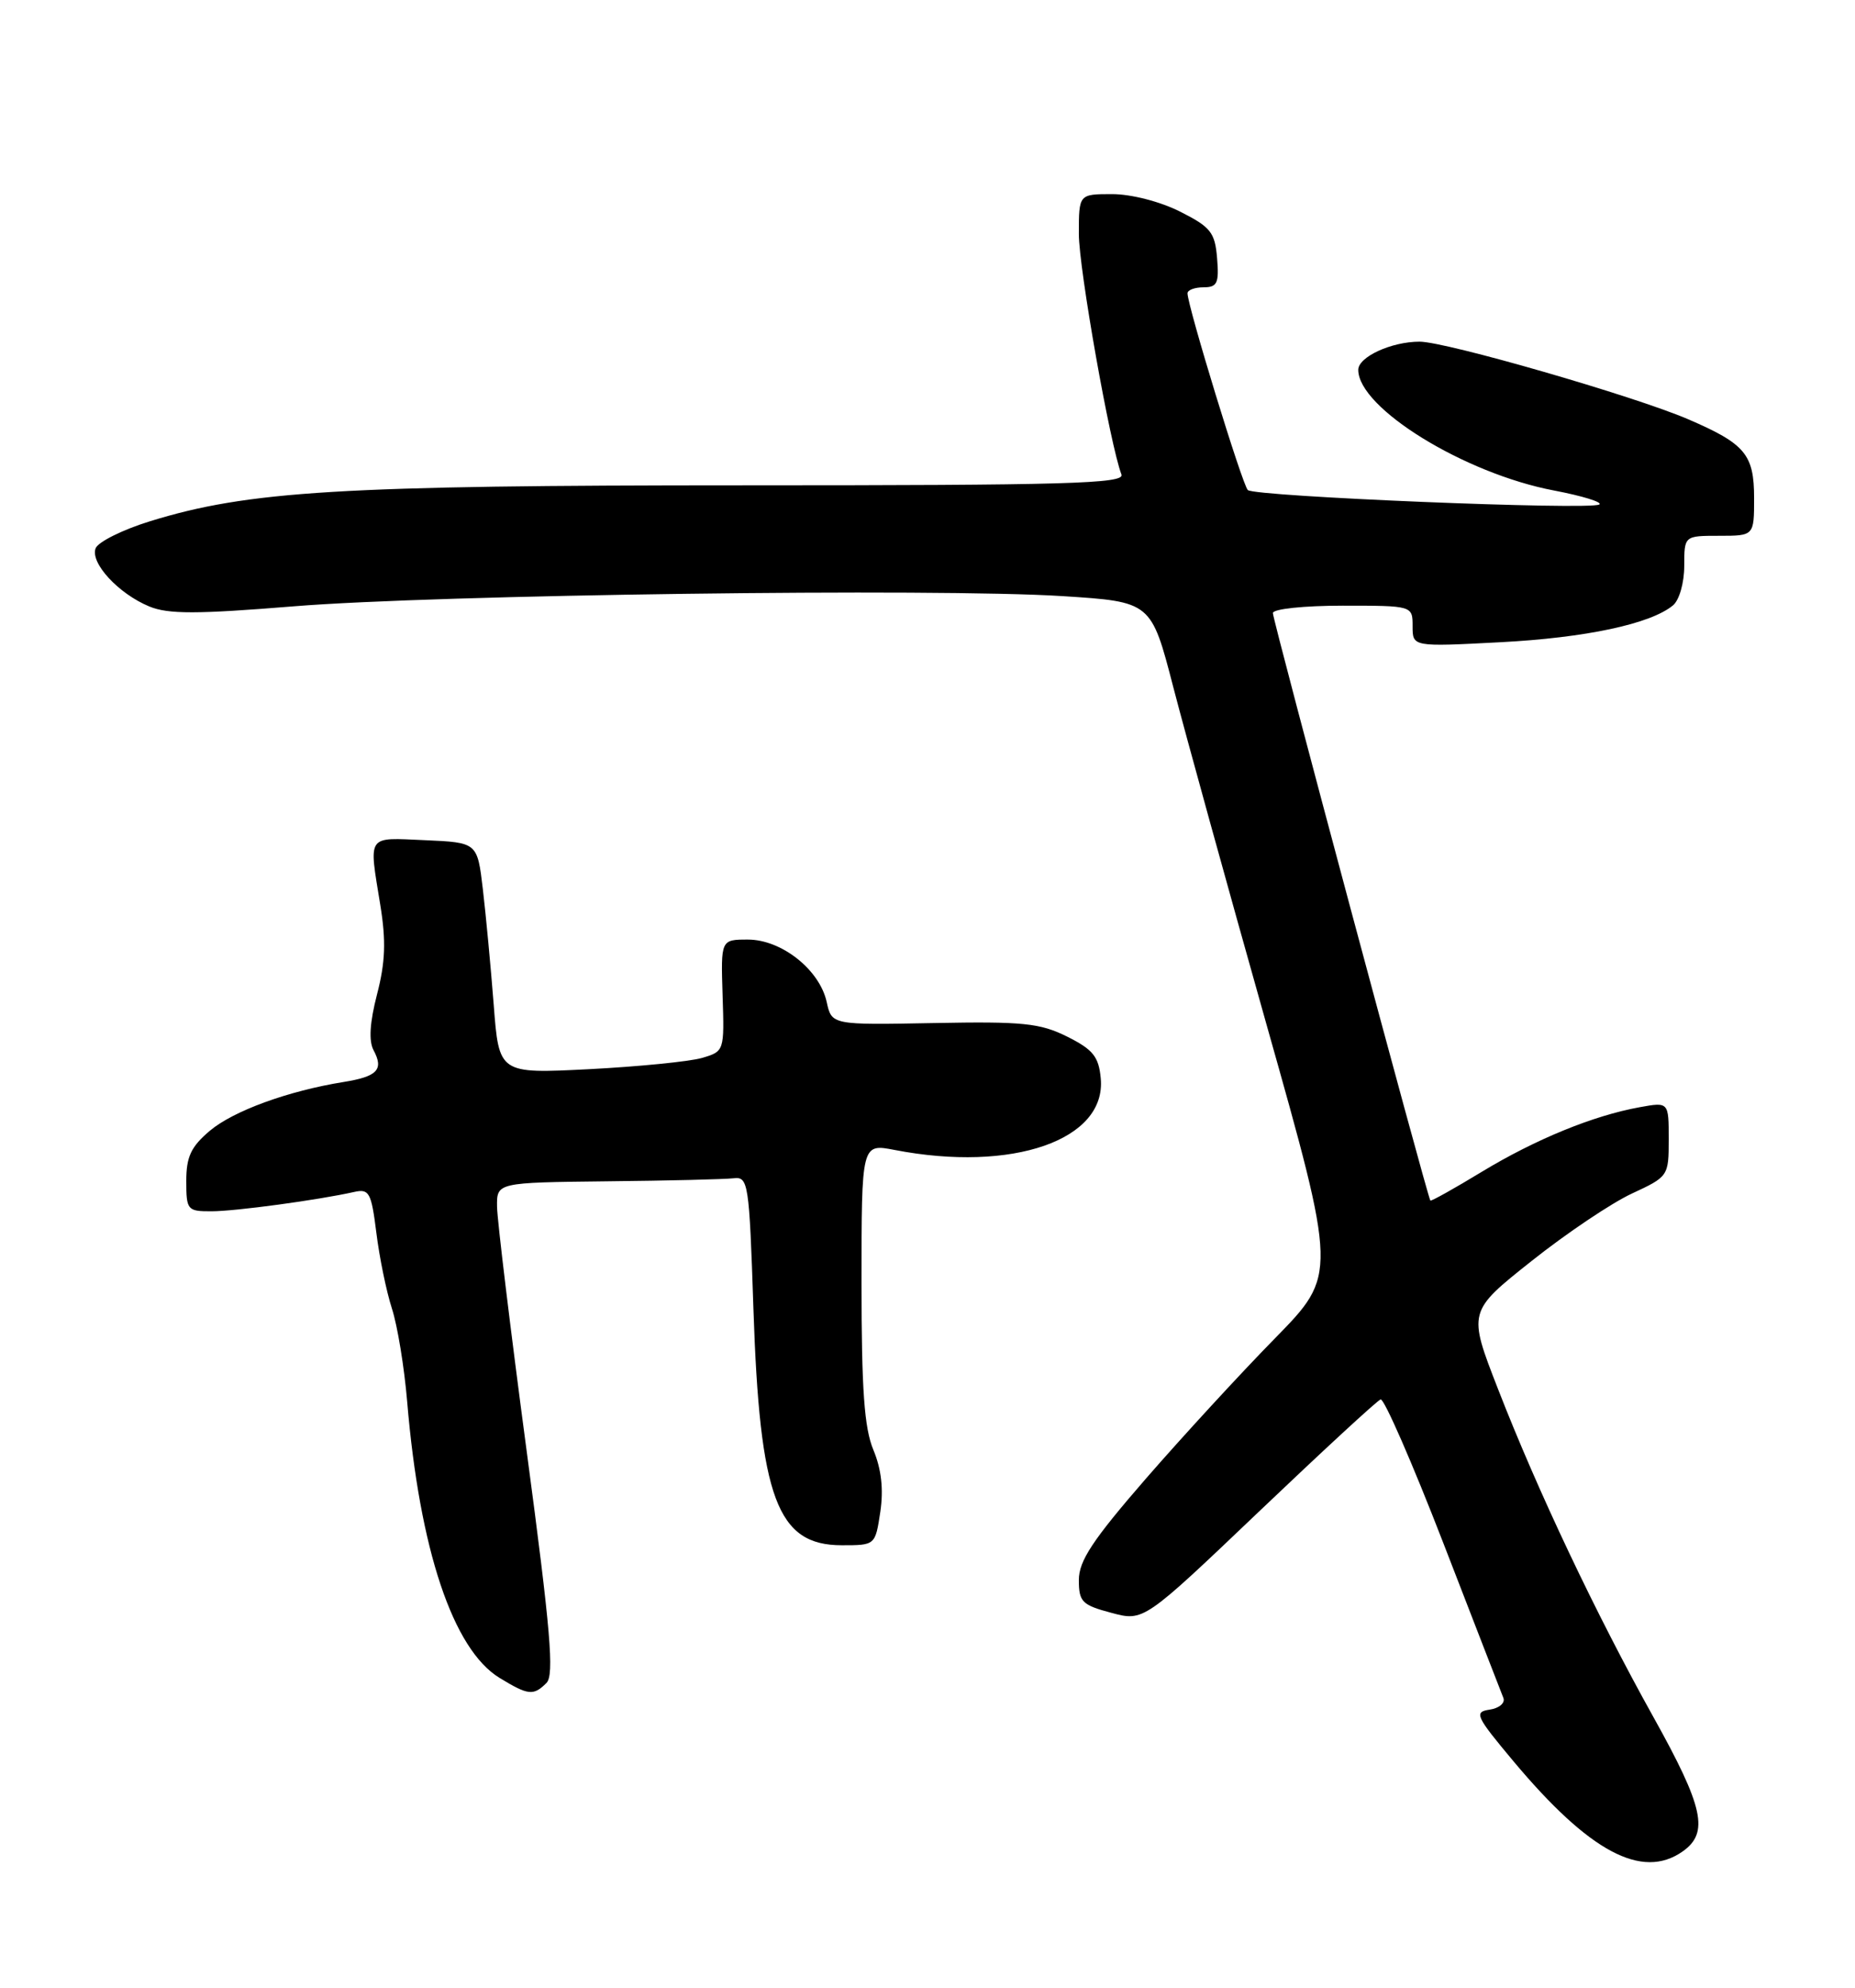 <?xml version="1.0" encoding="UTF-8" standalone="no"?>
<!DOCTYPE svg PUBLIC "-//W3C//DTD SVG 1.1//EN" "http://www.w3.org/Graphics/SVG/1.1/DTD/svg11.dtd" >
<svg xmlns="http://www.w3.org/2000/svg" xmlns:xlink="http://www.w3.org/1999/xlink" version="1.1" viewBox="0 0 239 256">
 <g >
 <path fill="currentColor"
d=" M 216.78 238.44 C 220.22 236.03 219.52 232.77 213.03 221.13 C 205.63 207.86 198.11 192.00 193.01 178.89 C 189.12 168.91 189.12 168.91 197.31 162.41 C 201.81 158.83 207.64 154.92 210.25 153.71 C 214.95 151.53 215.00 151.46 215.00 146.71 C 215.00 141.91 215.00 141.91 211.25 142.59 C 205.27 143.67 197.83 146.72 190.91 150.91 C 187.39 153.05 184.41 154.71 184.29 154.61 C 183.94 154.28 164.00 79.95 164.00 78.95 C 164.00 78.42 168.01 78.00 173.00 78.00 C 182.00 78.00 182.00 78.00 182.00 80.65 C 182.00 83.30 182.00 83.30 193.25 82.71 C 204.29 82.14 212.67 80.35 215.55 77.96 C 216.36 77.29 217.00 75.05 217.00 72.88 C 217.00 69.00 217.00 69.00 221.50 69.00 C 226.00 69.00 226.00 69.00 226.00 64.15 C 226.00 58.52 224.86 57.16 217.50 53.99 C 210.54 51.00 186.29 44.00 182.90 44.00 C 179.27 44.00 175.00 45.96 175.00 47.63 C 175.00 52.55 188.67 60.98 200.23 63.17 C 203.90 63.87 206.52 64.68 206.05 64.97 C 204.85 65.72 161.66 63.95 160.77 63.11 C 160.07 62.47 153.00 39.39 153.00 37.77 C 153.00 37.35 153.93 37.00 155.06 37.00 C 156.83 37.00 157.08 36.47 156.81 33.25 C 156.54 29.93 155.99 29.24 152.04 27.25 C 149.48 25.96 145.75 25.00 143.29 25.00 C 139.00 25.00 139.00 25.00 139.00 30.12 C 139.00 34.60 143.02 57.27 144.49 61.11 C 144.94 62.29 137.43 62.50 95.76 62.50 C 43.84 62.50 31.98 63.22 19.32 67.13 C 15.79 68.22 12.64 69.79 12.32 70.61 C 11.60 72.49 15.25 76.45 19.23 78.10 C 21.67 79.11 25.34 79.10 37.88 78.08 C 56.36 76.58 120.63 75.73 136.91 76.77 C 148.32 77.50 148.32 77.50 151.17 88.50 C 152.74 94.55 158.13 114.05 163.15 131.84 C 172.28 164.17 172.28 164.17 164.28 172.34 C 159.87 176.83 152.38 184.97 147.63 190.43 C 140.77 198.33 139.00 201.01 139.00 203.48 C 139.00 206.28 139.41 206.70 143.18 207.70 C 147.35 208.82 147.35 208.82 162.21 194.66 C 170.39 186.87 177.43 180.37 177.88 180.22 C 178.32 180.07 181.96 188.39 185.96 198.72 C 189.96 209.05 193.44 218.03 193.70 218.67 C 193.95 219.31 193.15 219.99 191.93 220.17 C 189.88 220.47 190.12 220.99 194.99 226.81 C 204.76 238.48 211.55 242.11 216.78 238.44 Z  M 70.41 216.73 C 71.43 215.71 70.94 209.96 67.87 186.98 C 65.78 171.32 64.06 157.10 64.04 155.40 C 64.00 152.29 64.00 152.29 78.25 152.13 C 86.09 152.05 93.40 151.87 94.50 151.74 C 96.41 151.51 96.53 152.25 97.07 168.50 C 97.88 192.98 100.13 199.00 108.46 199.00 C 112.77 199.00 112.77 199.00 113.42 194.70 C 113.85 191.80 113.56 189.20 112.53 186.73 C 111.35 183.90 111.00 178.98 111.00 165.17 C 111.00 147.27 111.00 147.27 115.25 148.09 C 130.45 151.03 142.58 146.81 141.82 138.86 C 141.56 136.07 140.82 135.16 137.50 133.50 C 134.01 131.76 131.81 131.53 120.33 131.75 C 107.16 132.00 107.16 132.00 106.51 129.03 C 105.59 124.87 100.69 121.00 96.36 121.00 C 92.87 121.00 92.87 121.00 93.10 128.20 C 93.33 135.37 93.32 135.40 90.42 136.25 C 88.81 136.71 82.28 137.36 75.90 137.69 C 64.29 138.28 64.29 138.28 63.61 129.39 C 63.23 124.50 62.60 117.80 62.21 114.50 C 61.50 108.50 61.50 108.50 54.75 108.20 C 47.16 107.87 47.51 107.36 49.00 116.56 C 49.75 121.17 49.65 123.92 48.58 128.04 C 47.64 131.68 47.49 134.05 48.13 135.25 C 49.47 137.75 48.63 138.64 44.27 139.34 C 37.12 140.49 30.09 143.06 27.05 145.61 C 24.61 147.67 24.00 148.96 24.00 152.09 C 24.00 155.84 24.14 156.00 27.25 155.99 C 30.34 155.99 41.05 154.53 45.64 153.50 C 47.57 153.07 47.84 153.57 48.49 158.76 C 48.88 161.92 49.78 166.30 50.49 168.50 C 51.21 170.70 52.09 176.10 52.46 180.50 C 54.06 199.56 58.36 212.42 64.36 216.08 C 68.07 218.34 68.73 218.41 70.41 216.73 Z "/>
</g>
</svg>